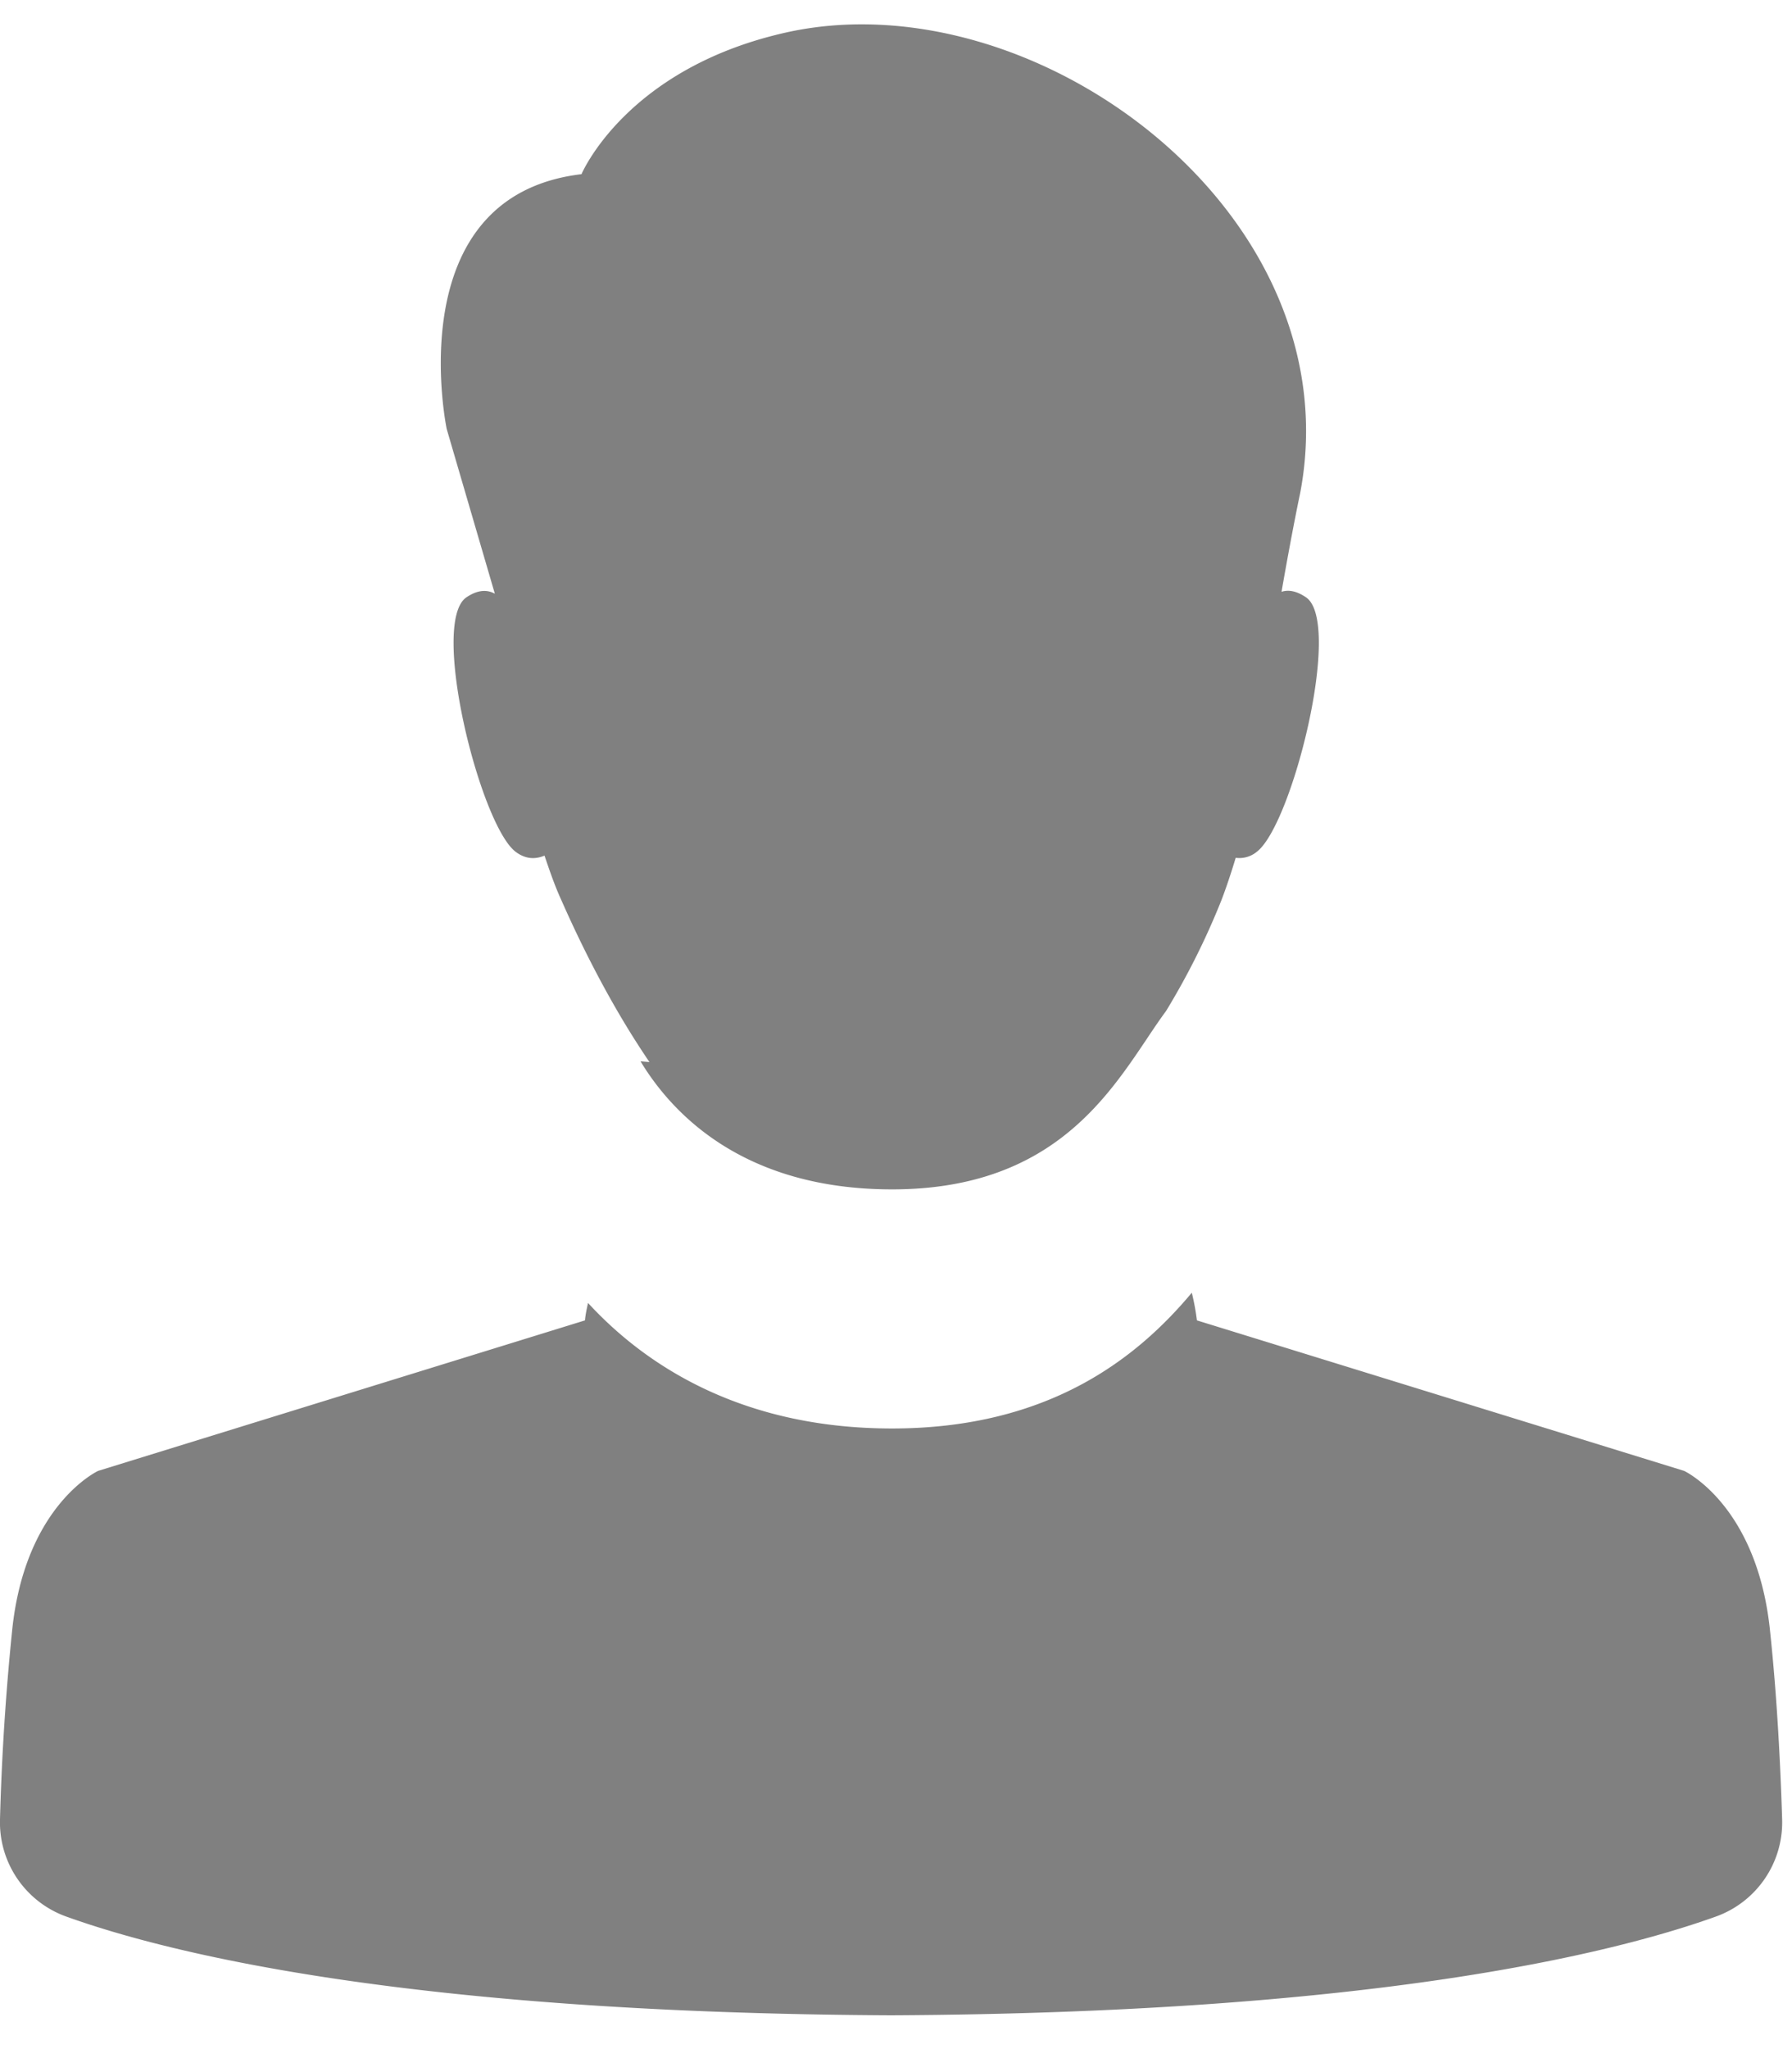 <svg xmlns="http://www.w3.org/2000/svg" width="14" height="16" viewBox="0 0 14 16">
    <g fill="#808080" fill-rule="evenodd">
        <path d="M3.866 4.636c-.056-.031-.128-.035-.222.028-.288.196.107 1.773.383 1.986.08.061.157.06.227.031.04.118.08.235.13.344.216.49.45.916.69 1.268l-.07-.006c.245.405.8 1 1.966 1 1.2 0 1.656-.678 1.988-1.173.054-.081.104-.155.152-.22a5.77 5.77 0 0 0 .434-.869c.04-.105.076-.215.11-.327a.214.214 0 0 0 .166-.048c.276-.213.671-1.79.383-1.986-.077-.052-.14-.06-.191-.043.084-.483.145-.768.145-.768.42-2.19-2.083-4.042-4.03-3.596C4.887.54 4.543 1.36 4.543 1.36 3.107 1.531 3.49 3.35 3.49 3.35l.376 1.286zM13.827 12.72c-.105-.973-.67-1.235-.67-1.235L9.351 10.31a1.89 1.89 0 0 0-.04-.216c-.425.508-1.114 1.06-2.342 1.06-1.138 0-1.898-.462-2.375-.98-.01.045-.02.091-.024.136L.767 11.485S.2 11.747.096 12.72A19.724 19.724 0 0 0 0 14.206c-.01.34.2.646.52.76.812.291 2.685.752 6.441.77 3.757-.018 5.629-.479 6.442-.77.32-.114.53-.42.52-.76-.012-.39-.038-.947-.096-1.485"/>
    </g>
</svg>
